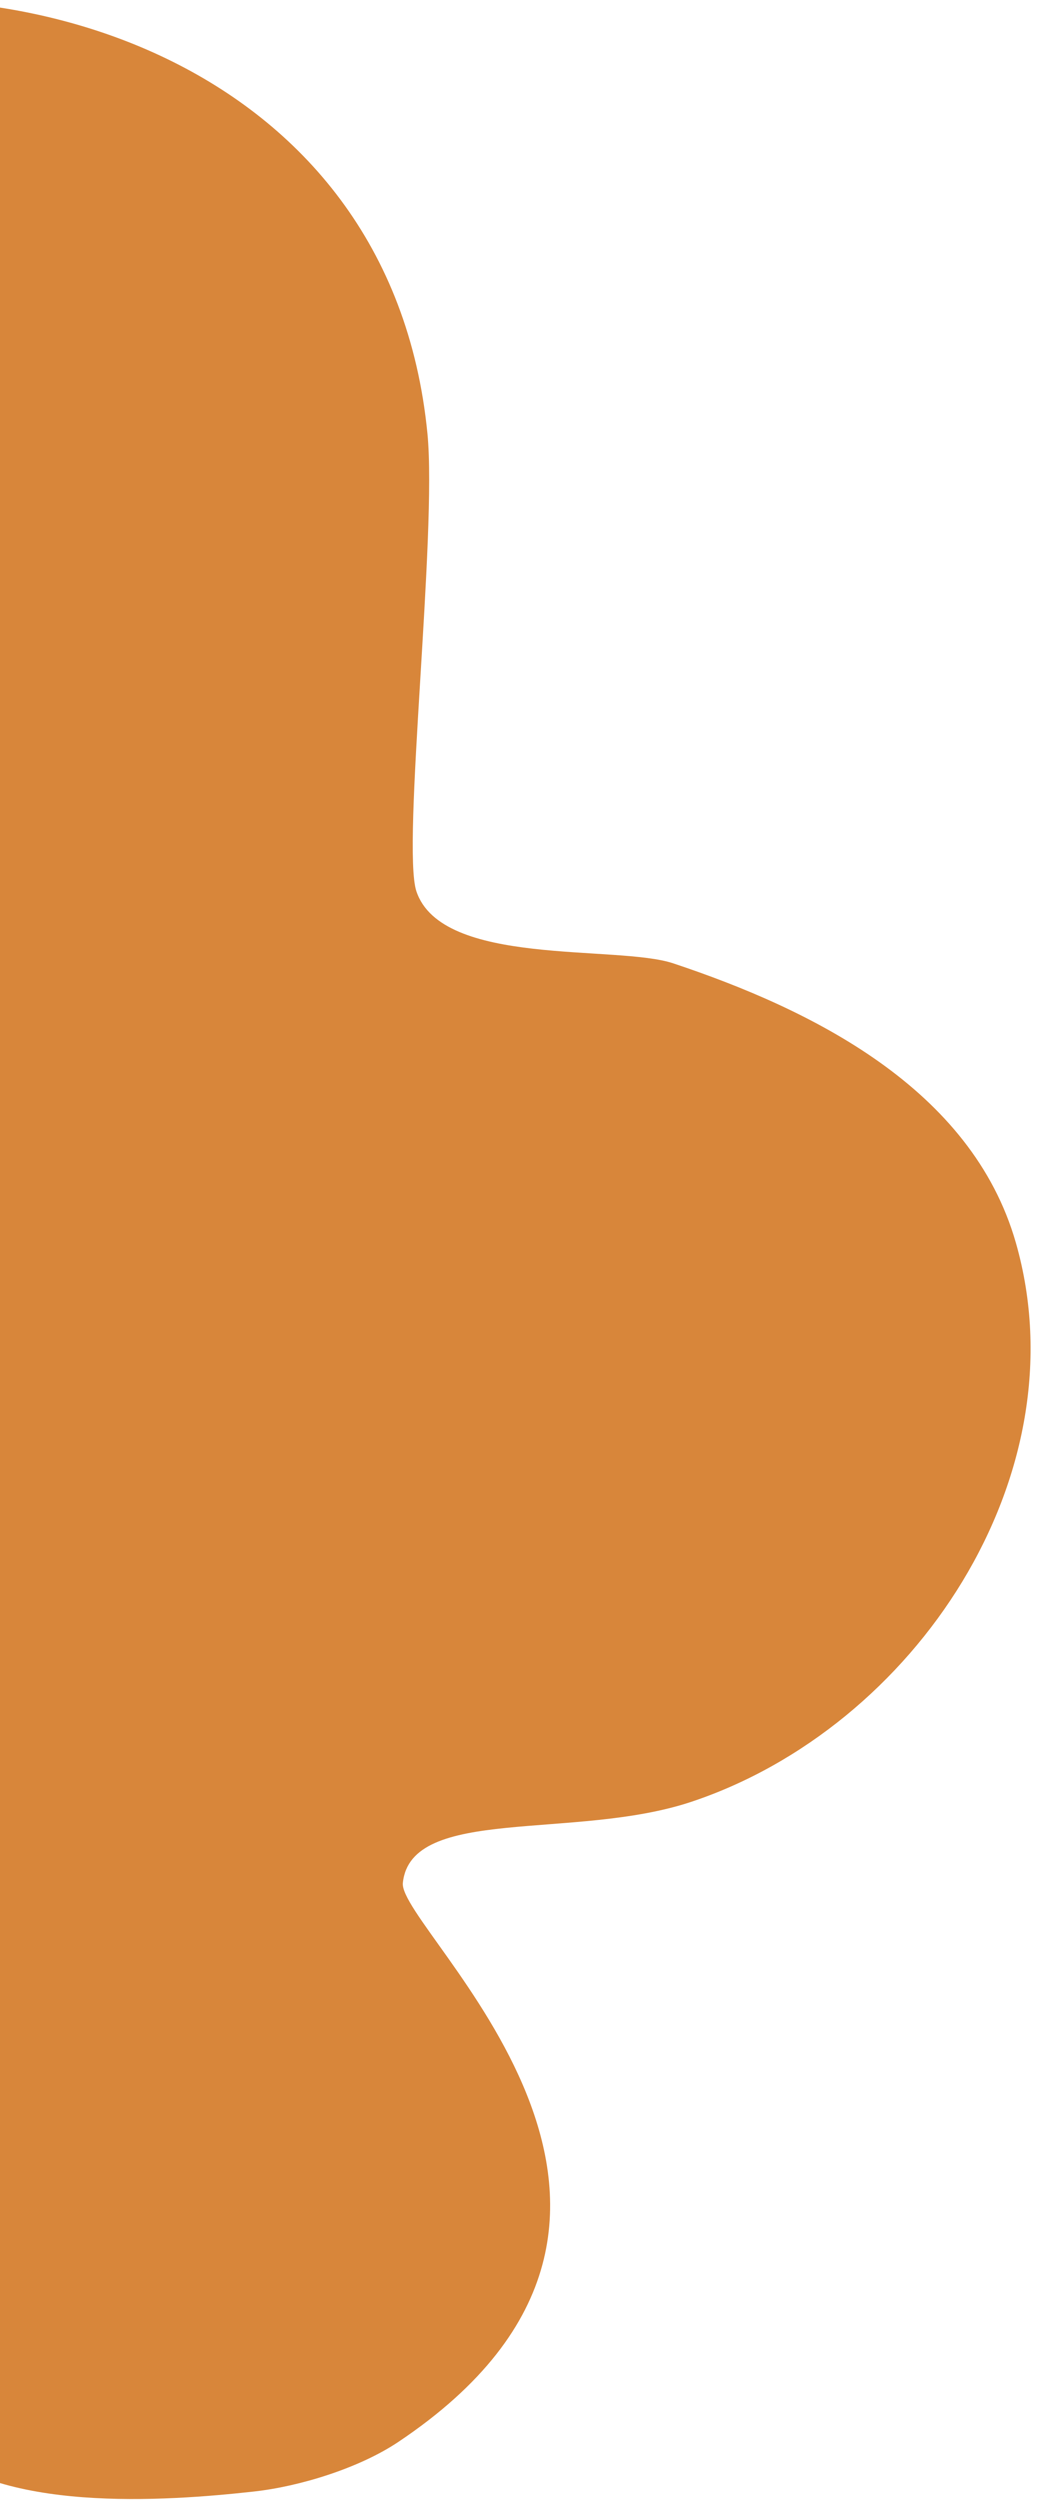 <svg width="120" height="289" viewBox="0 0 120 289" fill="none" xmlns="http://www.w3.org/2000/svg">
<path fill-rule="evenodd" clip-rule="evenodd" d="M-71.831 45.832C-79.011 52.775 -94.793 48.313 -105.071 48.313C-125.985 48.313 -147.616 49.689 -163.436 65.51C-167.403 69.478 -170.067 76.331 -171.253 81.666C-172.822 88.721 -175.155 96.282 -173.338 103.551C-167.259 127.865 -134.325 135.196 -123.832 156.184C-119.542 164.762 -140.006 171.663 -144.154 174.423C-169.965 191.589 -172.632 213.752 -170.732 227.056C-167.389 250.45 -149.45 270.073 -125.917 273.434C-111.065 275.556 -95.794 268.606 -82.143 264.054C-70.735 260.252 -53.907 246.644 -40.974 253.11C-29.363 258.916 -17.767 273.192 -8.666 282.294C-0.387 290.57 19.103 289.167 29.375 288.026C34.616 287.444 41.484 285.35 46.051 282.294C85.508 255.883 46.018 223.141 46.572 217.675C47.481 208.711 66.442 212.789 79.923 208.295C105.779 199.676 125.117 170.535 117.444 143.677C112.33 125.777 93.758 116.674 77.838 111.368C71.301 109.189 51.064 111.817 48.136 103.03C46.427 97.903 50.547 61.677 49.415 50.12C45.139 6.474 -0.464 -5.921 -29.499 2.452C-51.748 8.867 -62.319 36.633 -71.831 45.832Z" fill="#D8863A"/>
</svg>
